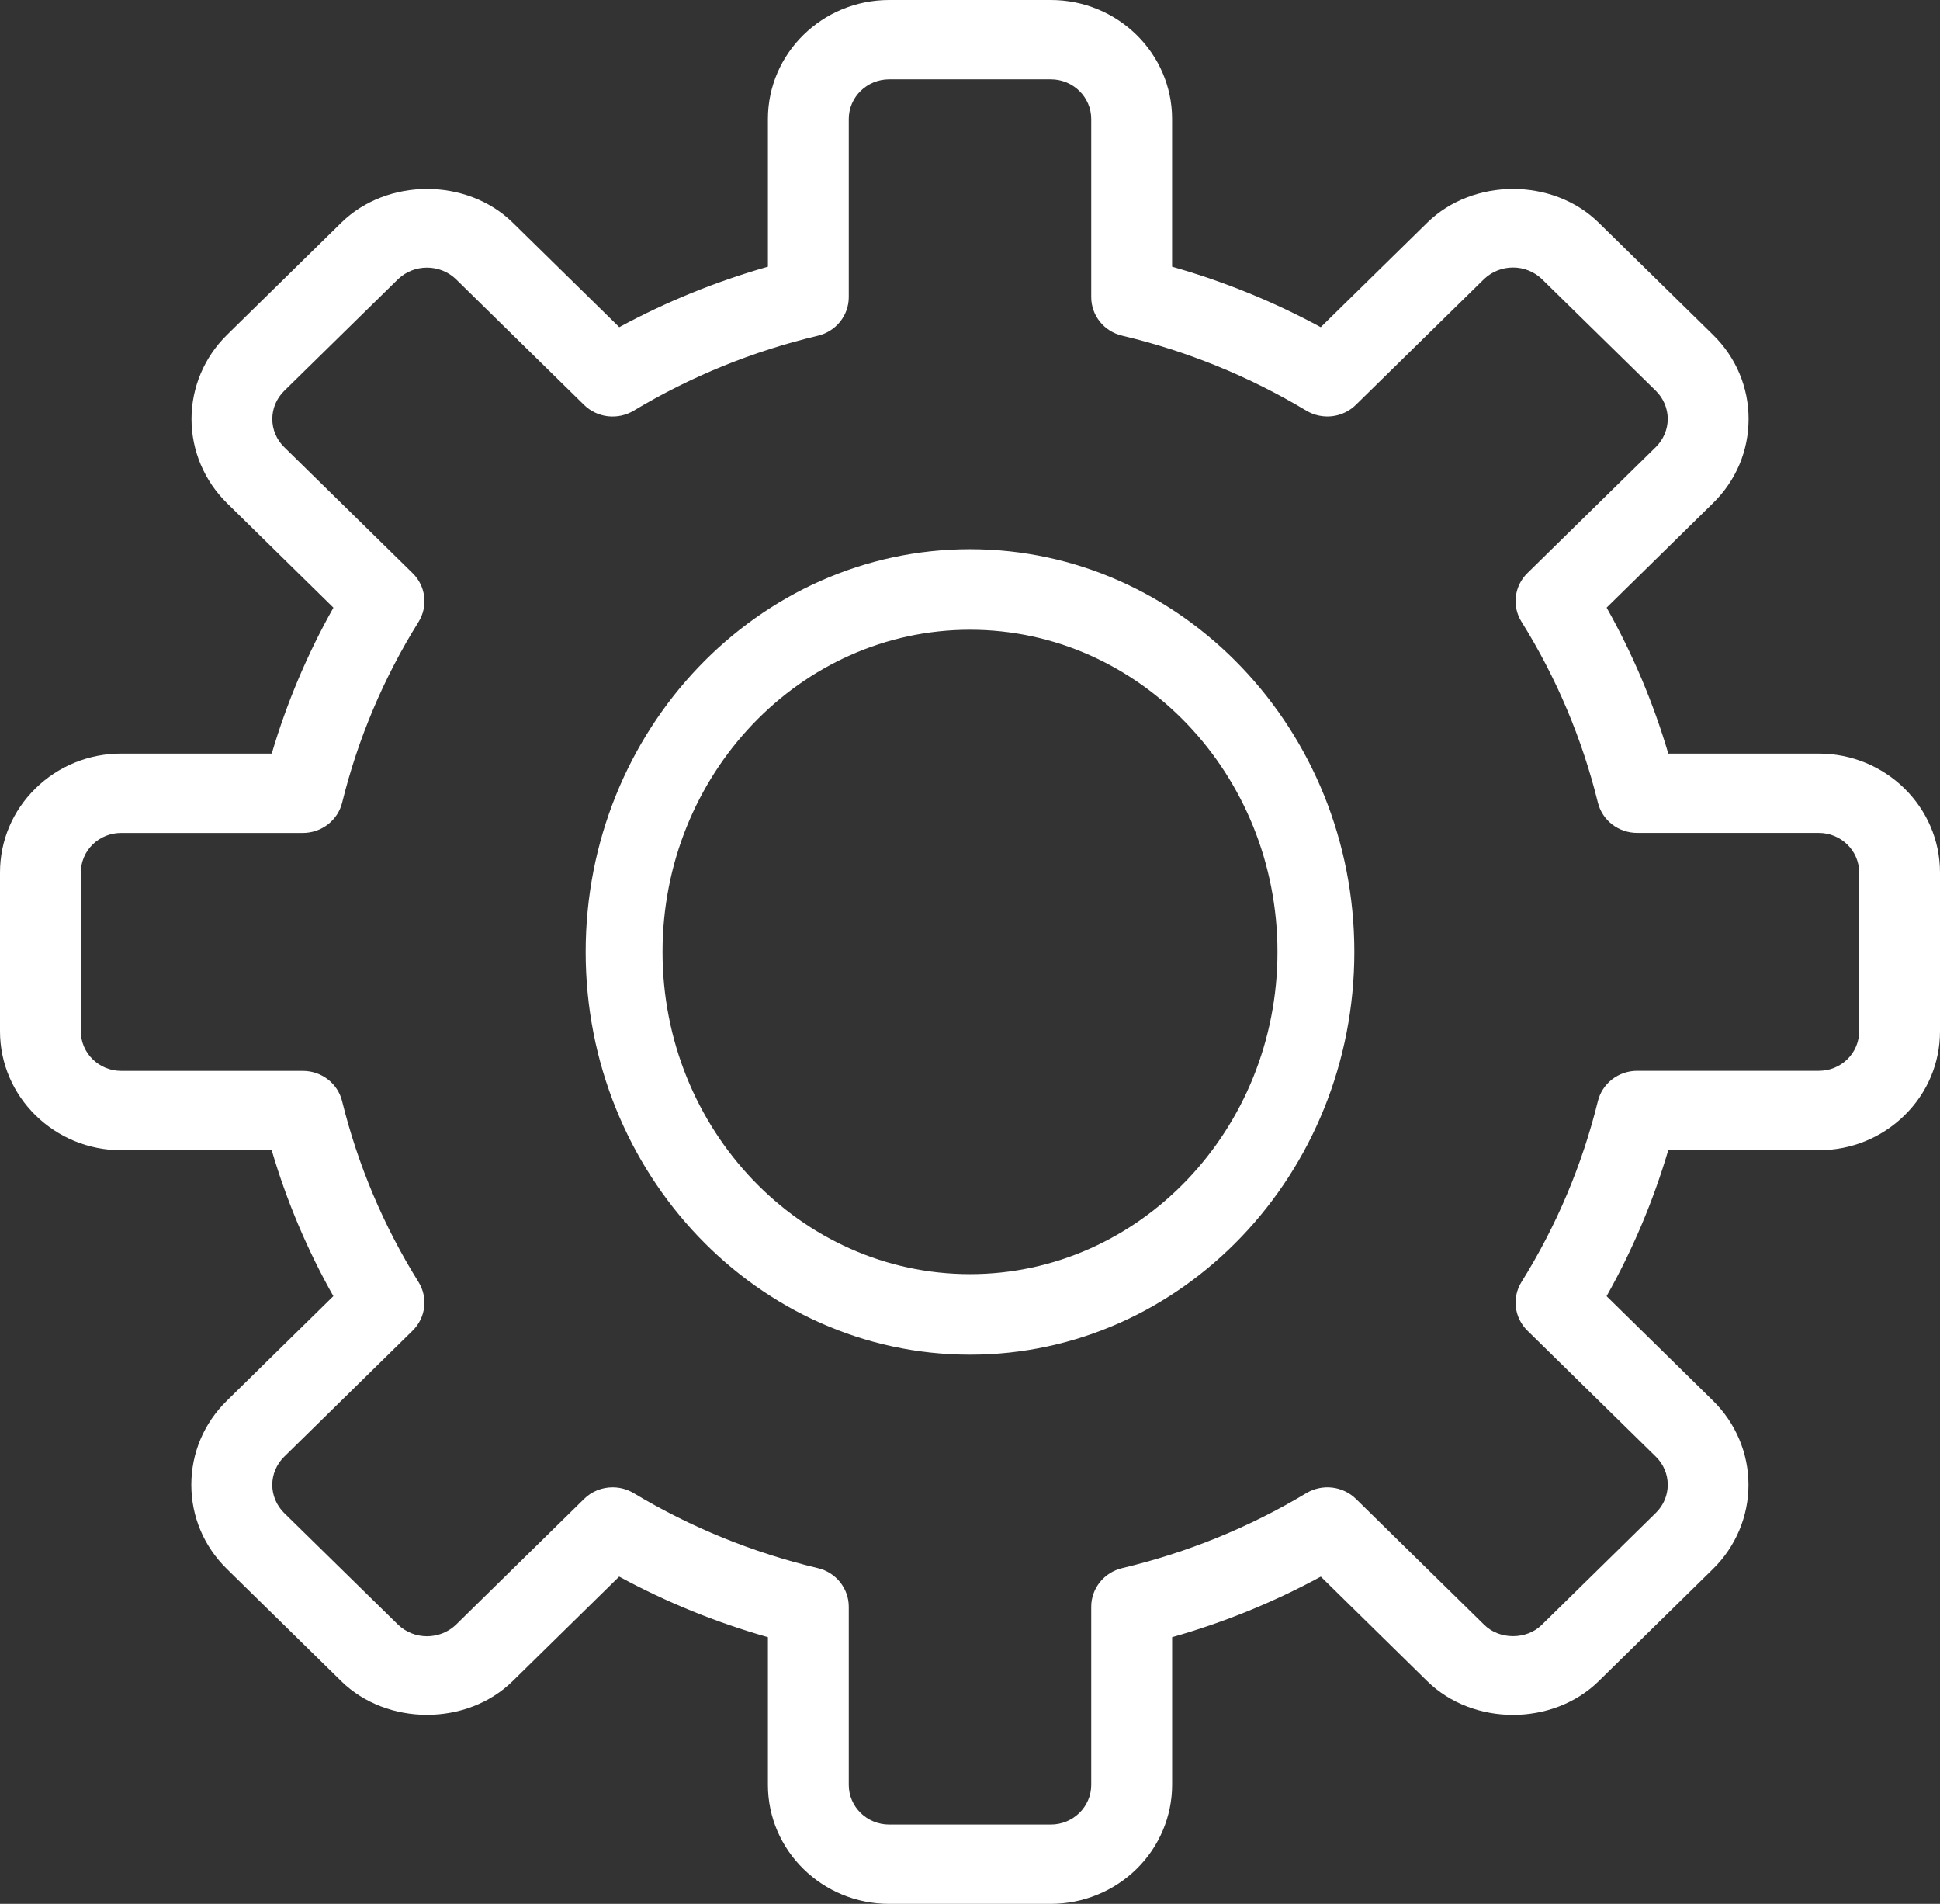 <svg width="53" height="52" viewBox="0 0 53 52" fill="none" xmlns="http://www.w3.org/2000/svg">
<rect x="0" y="0" width="53" height="52" fill="#333333" stroke="none"/>
<path d="M26.5 37C20.71 37 16 32.065 16 26C16 19.935 20.71 15 26.5 15C32.29 15 37 19.935 37 26C37 32.065 32.291 37 26.5 37ZM26.5 17.2C21.868 17.2 18.1 21.148 18.1 26C18.1 30.852 21.868 34.8 26.5 34.8C31.131 34.8 34.9 30.852 34.9 26C34.9 21.148 31.133 17.2 26.5 17.2Z" fill="white"/>
<path d="M28.708 52H24.292C22.465 52 20.979 50.542 20.979 48.75V44.716C19.566 44.315 18.202 43.76 16.915 43.061L14.006 45.916C12.754 47.145 10.573 47.142 9.321 45.916L6.198 42.852C5.572 42.239 5.227 41.422 5.227 40.555C5.227 39.687 5.572 38.87 6.198 38.257L9.107 35.401C8.395 34.139 7.83 32.802 7.423 31.416H3.312C1.486 31.416 0 29.957 0 28.166V23.832C0 22.963 0.344 22.148 0.969 21.535C1.277 21.232 1.642 20.992 2.044 20.828C2.446 20.665 2.877 20.581 3.312 20.582H7.424C7.833 19.198 8.396 17.862 9.109 16.597L6.201 13.742C5.581 13.132 5.232 12.306 5.232 11.444C5.232 10.583 5.581 9.756 6.201 9.147L9.324 6.082C10.575 4.856 12.756 4.853 14.009 6.082L16.918 8.936C18.205 8.239 19.567 7.685 20.979 7.284V3.25C20.979 1.458 22.465 0 24.292 0H28.708C30.535 0 32.021 1.458 32.021 3.25V7.284C33.434 7.685 34.794 8.239 36.082 8.936L38.991 6.082C40.244 4.856 42.424 4.853 43.676 6.082L46.8 9.146C47.426 9.759 47.771 10.575 47.771 11.443C47.771 12.311 47.426 13.128 46.8 13.741L43.892 16.596C44.604 17.858 45.169 19.196 45.577 20.582H49.688C51.514 20.582 53 22.04 53 23.832V28.166C53 29.034 52.656 29.85 52.031 30.463C51.406 31.076 50.573 31.416 49.688 31.416H45.576C45.167 32.802 44.602 34.139 43.891 35.402L46.799 38.257C47.419 38.867 47.768 39.693 47.768 40.555C47.768 41.416 47.419 42.243 46.799 42.852L43.676 45.917C42.424 47.145 40.244 47.145 38.991 45.917L36.084 43.062C34.797 43.761 33.435 44.315 32.022 44.716V48.75C32.02 49.612 31.671 50.438 31.05 51.047C30.429 51.656 29.587 51.999 28.708 52V52ZM16.736 40.623C16.933 40.623 17.133 40.675 17.311 40.781C18.869 41.717 20.567 42.408 22.343 42.83C22.584 42.887 22.798 43.022 22.951 43.213C23.104 43.404 23.188 43.639 23.188 43.883V48.75C23.188 49.348 23.683 49.833 24.292 49.833H28.708C29.317 49.833 29.812 49.348 29.812 48.75V43.883C29.812 43.639 29.896 43.404 30.049 43.213C30.202 43.022 30.416 42.887 30.657 42.83C32.432 42.408 34.13 41.718 35.688 40.782C36.125 40.521 36.684 40.587 37.045 40.94L40.554 44.384C40.968 44.789 41.701 44.791 42.116 44.384L45.239 41.319C45.446 41.116 45.562 40.841 45.562 40.553C45.562 40.266 45.446 39.991 45.239 39.788L41.729 36.344C41.553 36.172 41.442 35.947 41.413 35.705C41.384 35.464 41.438 35.22 41.568 35.012C42.521 33.484 43.225 31.819 43.653 30.077C43.711 29.84 43.849 29.63 44.043 29.479C44.238 29.329 44.479 29.247 44.727 29.247H49.688C49.833 29.247 49.976 29.22 50.11 29.166C50.244 29.112 50.366 29.032 50.469 28.931C50.571 28.831 50.653 28.712 50.708 28.58C50.764 28.449 50.792 28.308 50.792 28.166V23.832C50.792 23.234 50.296 22.749 49.688 22.749H44.727C44.479 22.749 44.238 22.667 44.043 22.517C43.848 22.366 43.711 22.156 43.653 21.919C43.225 20.177 42.521 18.512 41.568 16.983C41.438 16.776 41.384 16.532 41.413 16.29C41.442 16.049 41.553 15.824 41.729 15.652L45.239 12.208C45.444 12.005 45.562 11.727 45.562 11.442C45.562 11.157 45.444 10.878 45.239 10.676L42.115 7.613C41.904 7.416 41.625 7.306 41.334 7.306C41.043 7.306 40.764 7.416 40.553 7.613L37.043 11.056C36.868 11.229 36.639 11.339 36.392 11.368C36.146 11.396 35.897 11.342 35.686 11.215C34.128 10.28 32.432 9.589 30.657 9.168C30.416 9.112 30.202 8.977 30.049 8.787C29.896 8.596 29.812 8.36 29.812 8.117V3.25C29.812 2.652 29.317 2.167 28.708 2.167H24.292C23.683 2.167 23.188 2.652 23.188 3.25V8.117C23.188 8.36 23.104 8.596 22.951 8.787C22.798 8.978 22.584 9.113 22.343 9.17C20.567 9.591 18.87 10.282 17.312 11.217C17.101 11.344 16.852 11.397 16.606 11.369C16.36 11.34 16.131 11.231 15.956 11.059L12.446 7.615C12.235 7.418 11.956 7.309 11.665 7.309C11.374 7.309 11.095 7.418 10.884 7.615L7.762 10.678C7.555 10.882 7.439 11.157 7.439 11.444C7.439 11.732 7.555 12.007 7.762 12.21L11.272 15.654C11.448 15.826 11.559 16.051 11.588 16.293C11.617 16.534 11.563 16.778 11.434 16.986C10.48 18.514 9.777 20.179 9.348 21.92C9.29 22.157 9.152 22.367 8.958 22.517C8.763 22.668 8.522 22.75 8.275 22.75H3.312C3.167 22.749 3.024 22.777 2.89 22.831C2.755 22.885 2.633 22.965 2.531 23.066C2.428 23.166 2.347 23.286 2.292 23.417C2.236 23.549 2.208 23.69 2.208 23.832V28.166C2.208 28.764 2.704 29.249 3.312 29.249H8.274C8.784 29.249 9.228 29.591 9.347 30.079C9.776 31.82 10.479 33.485 11.432 35.013C11.562 35.221 11.616 35.465 11.587 35.706C11.558 35.948 11.447 36.173 11.271 36.345L7.761 39.79C7.556 39.992 7.438 40.271 7.438 40.556C7.438 40.841 7.556 41.12 7.761 41.322L10.885 44.385C11.096 44.582 11.375 44.691 11.666 44.691C11.957 44.691 12.236 44.582 12.447 44.385L15.956 40.941C16.058 40.84 16.18 40.76 16.314 40.705C16.447 40.651 16.591 40.623 16.736 40.623Z" fill="white"/>
</svg>

